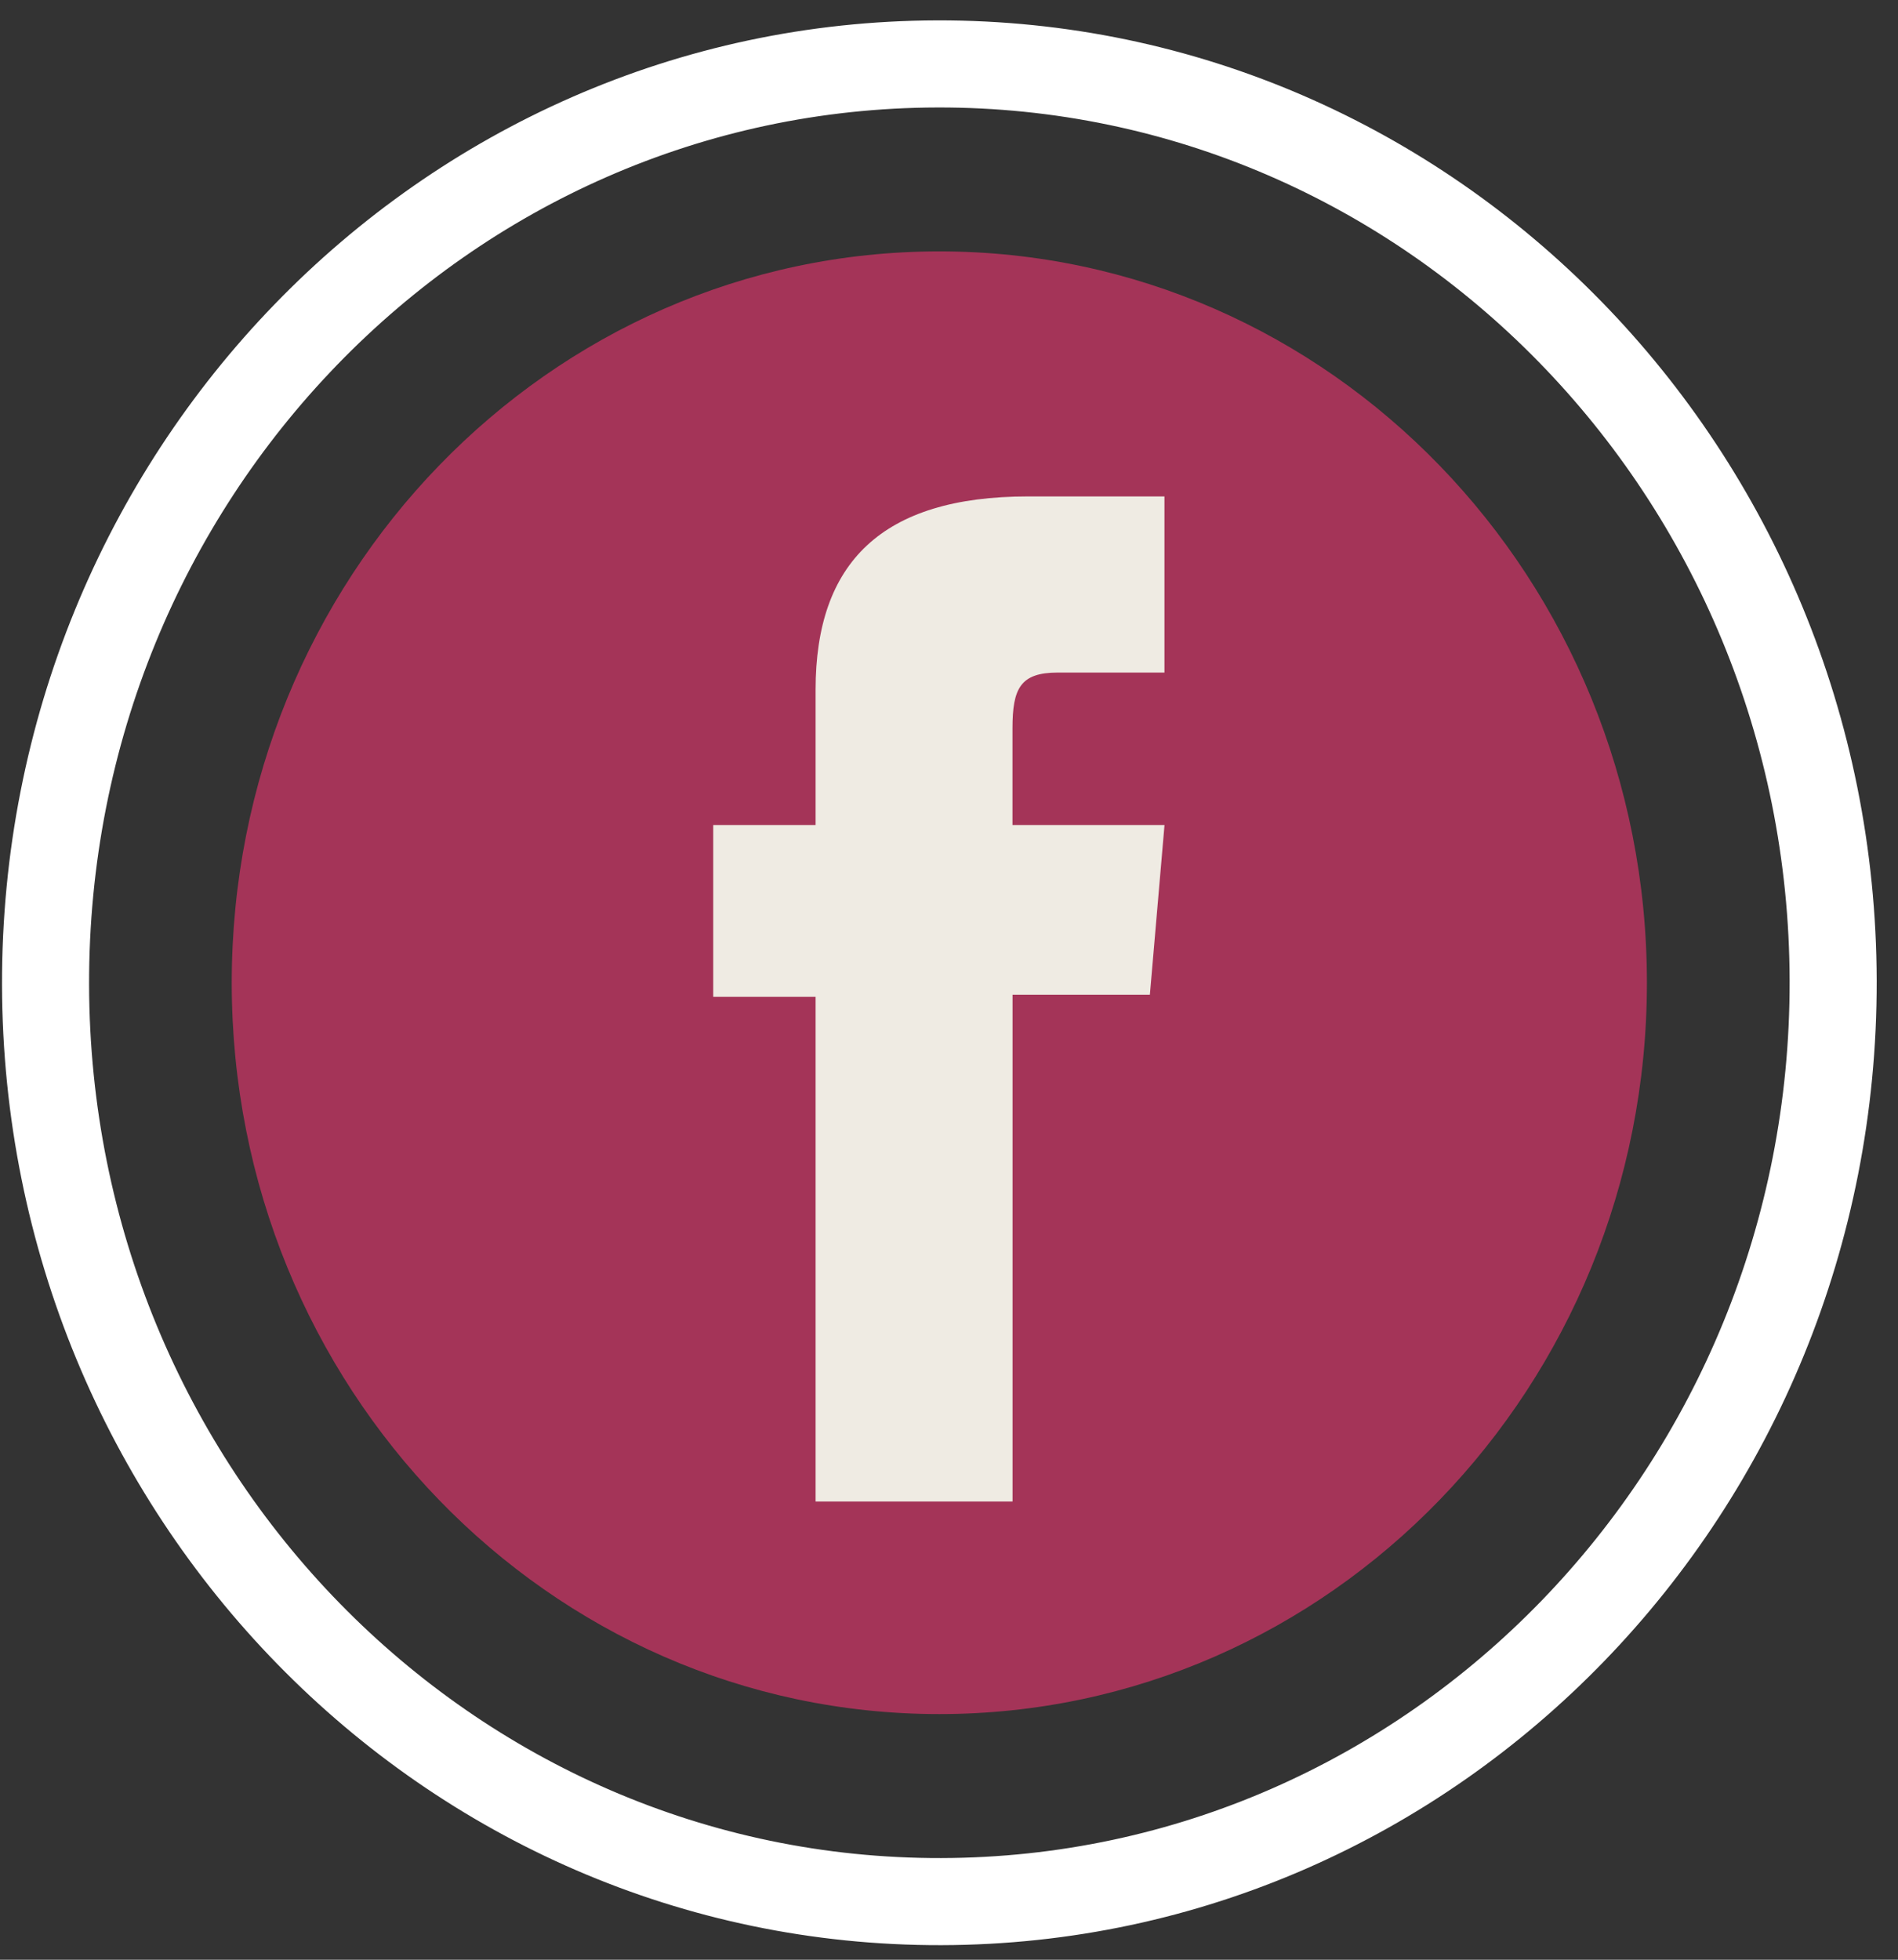 <!-- Generated by IcoMoon.io -->
<svg version="1.1" xmlns="http://www.w3.org/2000/svg" width="31" height="32" viewBox="0 0 31 32">
<rect x="0" y="0" width="31" height="32" fill="#333333" stroke="none"/>
<title>facebook_round</title>
<path fill="none" stroke="#fff" stroke-linejoin="miter" stroke-linecap="butt" stroke-miterlimit="10" stroke-width="1.422" d="M15.375 31.051c8.062-0.018 14.584-6.751 14.566-15.037s-6.569-14.989-14.631-14.97c-8.062 0.018-14.584 6.751-14.566 15.037s6.569 14.989 14.631 14.97z"></path>
<path fill="#a43458" d="M15.342 27.989c6.383 0 11.557-5.347 11.557-11.942s-5.174-11.942-11.557-11.942-11.557 5.347-11.557 11.942c0 6.596 5.174 11.942 11.557 11.942z"></path>
<path fill="#efebe3" d="M13.323 24.518h3.215v-8.276h2.243l0.239-2.771h-2.483v-1.578c0-0.653 0.128-0.911 0.742-0.911h1.74v-2.876h-2.226c-2.393 0-3.472 1.083-3.472 3.156v2.209h-1.672v2.806h1.672v8.241z"></path>
</svg>
